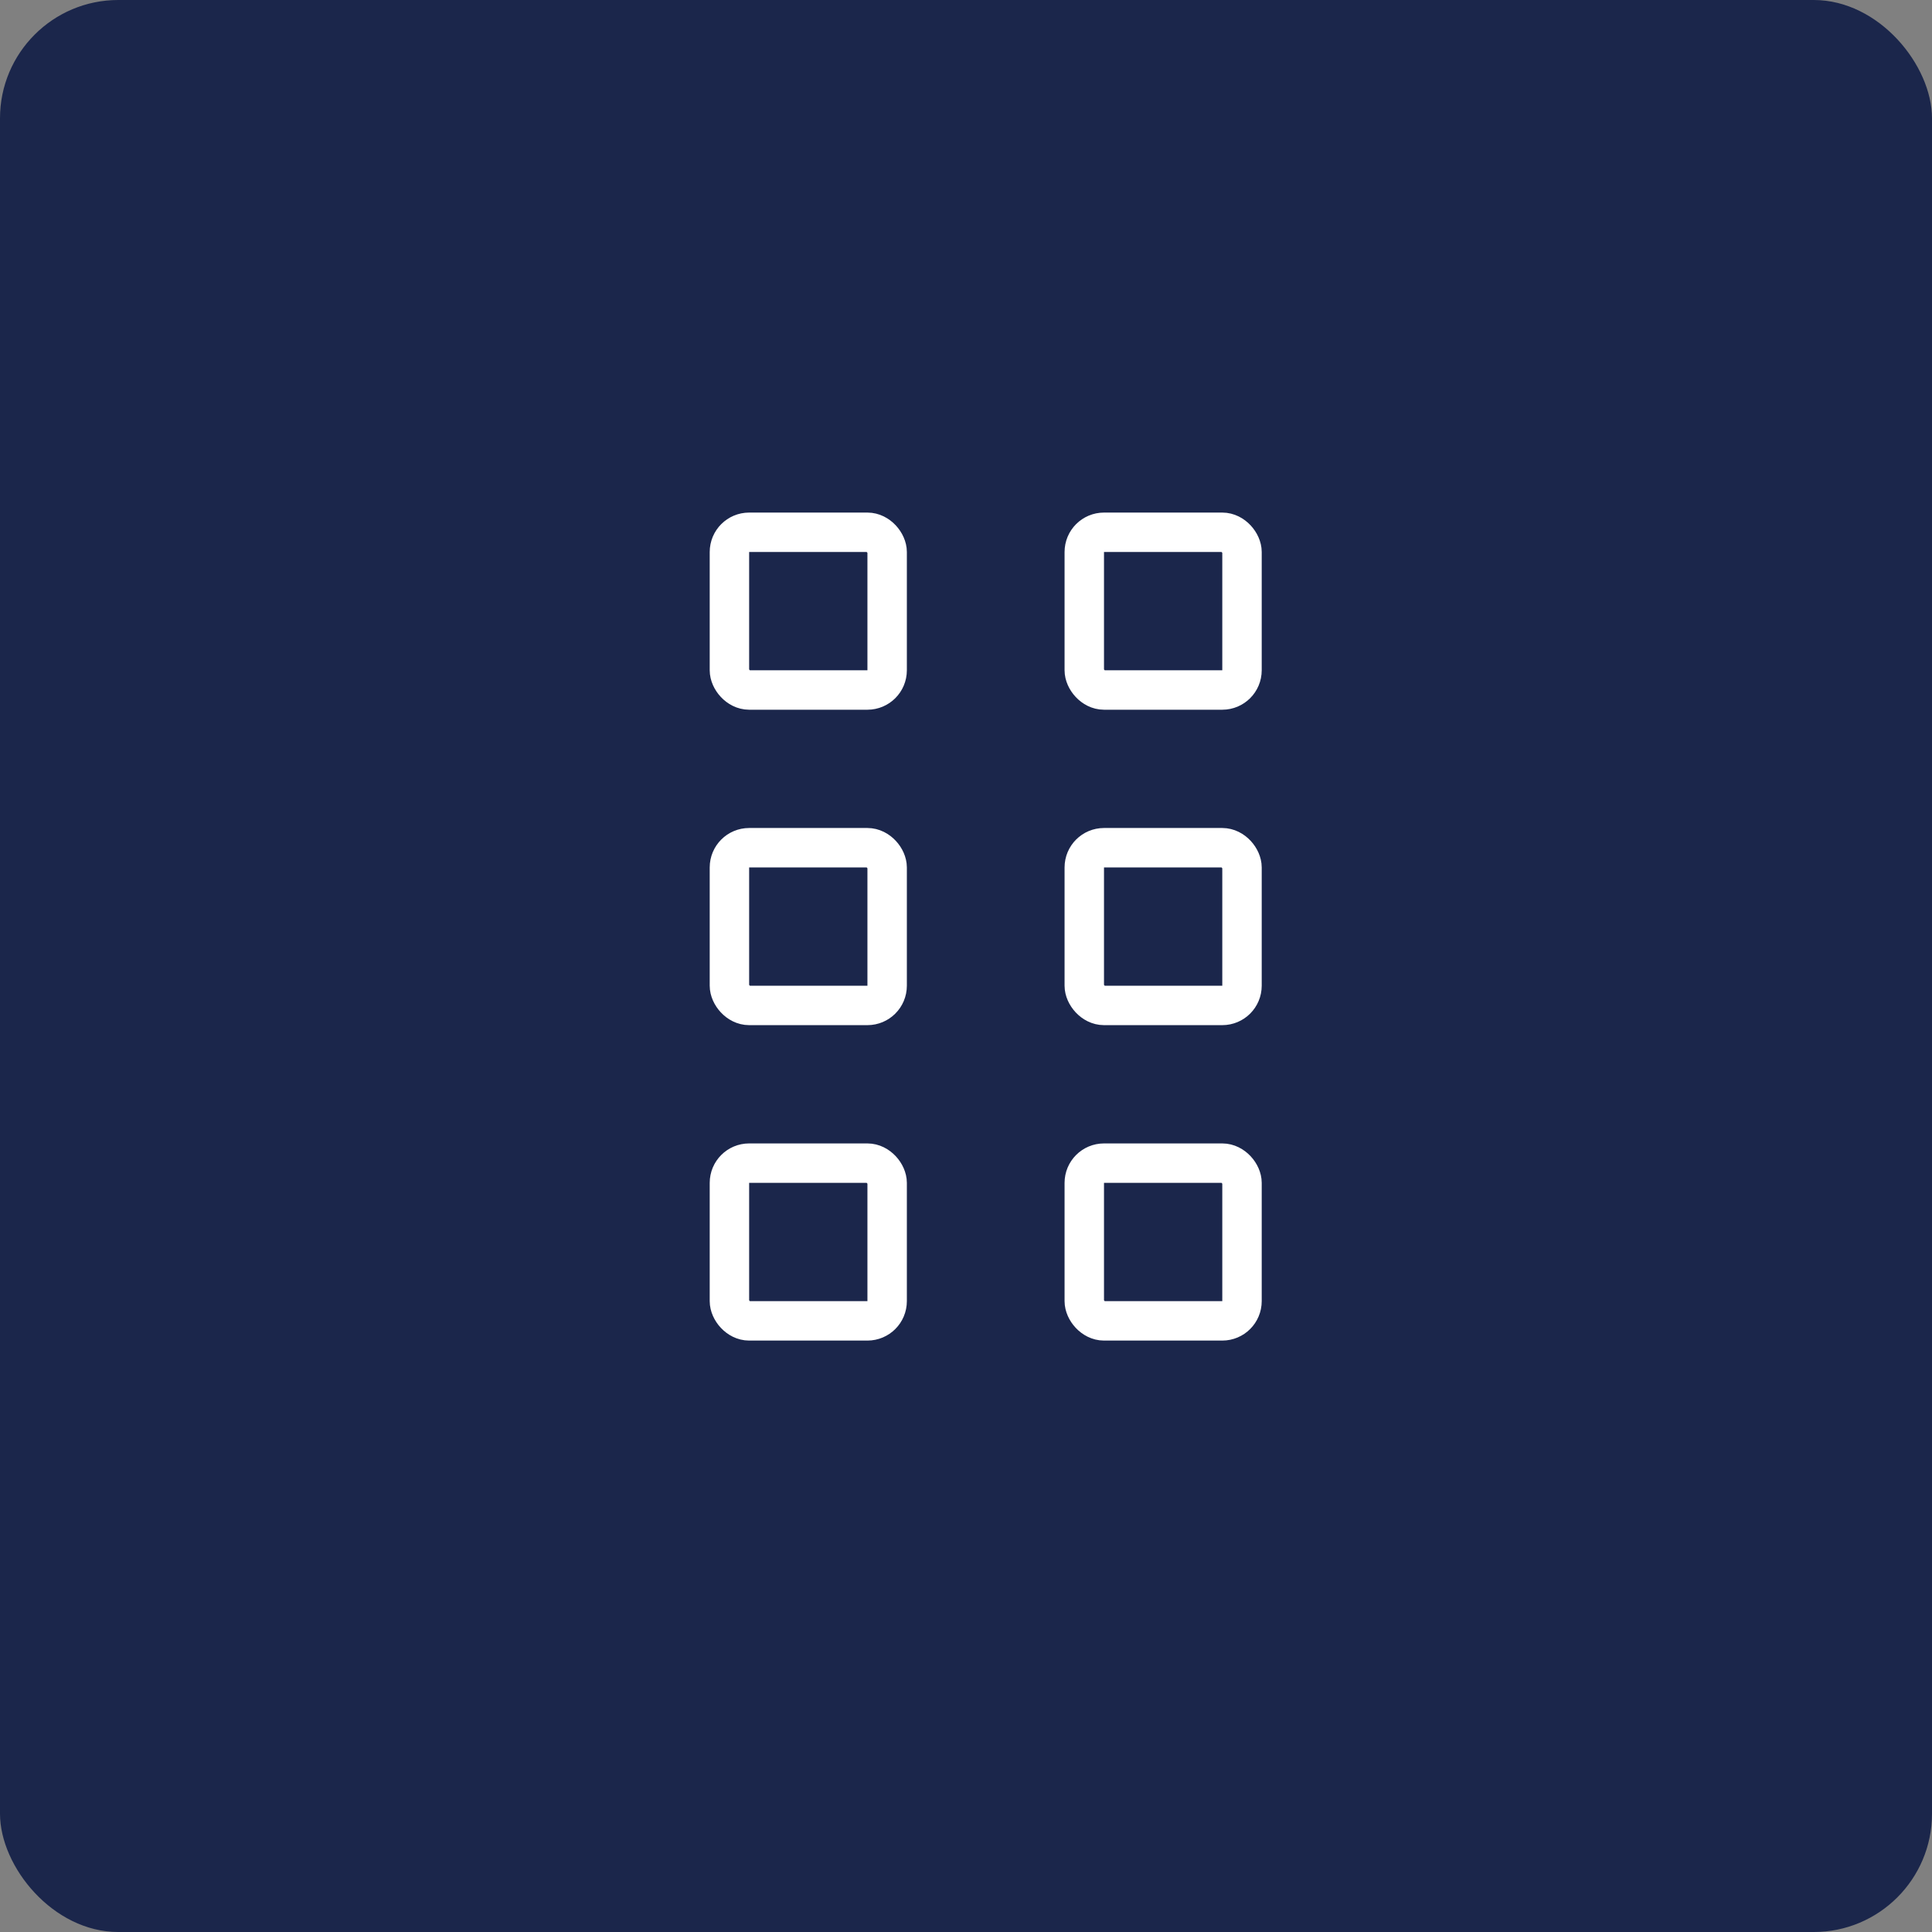 <svg width="49" height="49" viewBox="0 0 49 49" fill="none" xmlns="http://www.w3.org/2000/svg">
<rect x="0" y="0" width="49" height="49" fill="#808080" stroke="none"/>
<rect width="49" height="49" fill="black" fill-opacity="0"/>
<rect width="49" height="49" rx="3" fill="#1B264B"/>
<rect width="14" height="21" fill="black" fill-opacity="0" transform="translate(18 13)"/>
<rect x="18.5" y="13.5" width="4" height="4" rx="0.5" stroke="white"/>
<rect x="27.5" y="13.5" width="4" height="4" rx="0.5" stroke="white"/>
<rect x="18.5" y="21.5" width="4" height="4" rx="0.5" stroke="white"/>
<rect x="27.5" y="21.5" width="4" height="4" rx="0.5" stroke="white"/>
<rect x="18.5" y="29.5" width="4" height="4" rx="0.5" stroke="white"/>
<rect x="27.5" y="29.5" width="4" height="4" rx="0.5" stroke="white"/>
</svg>

